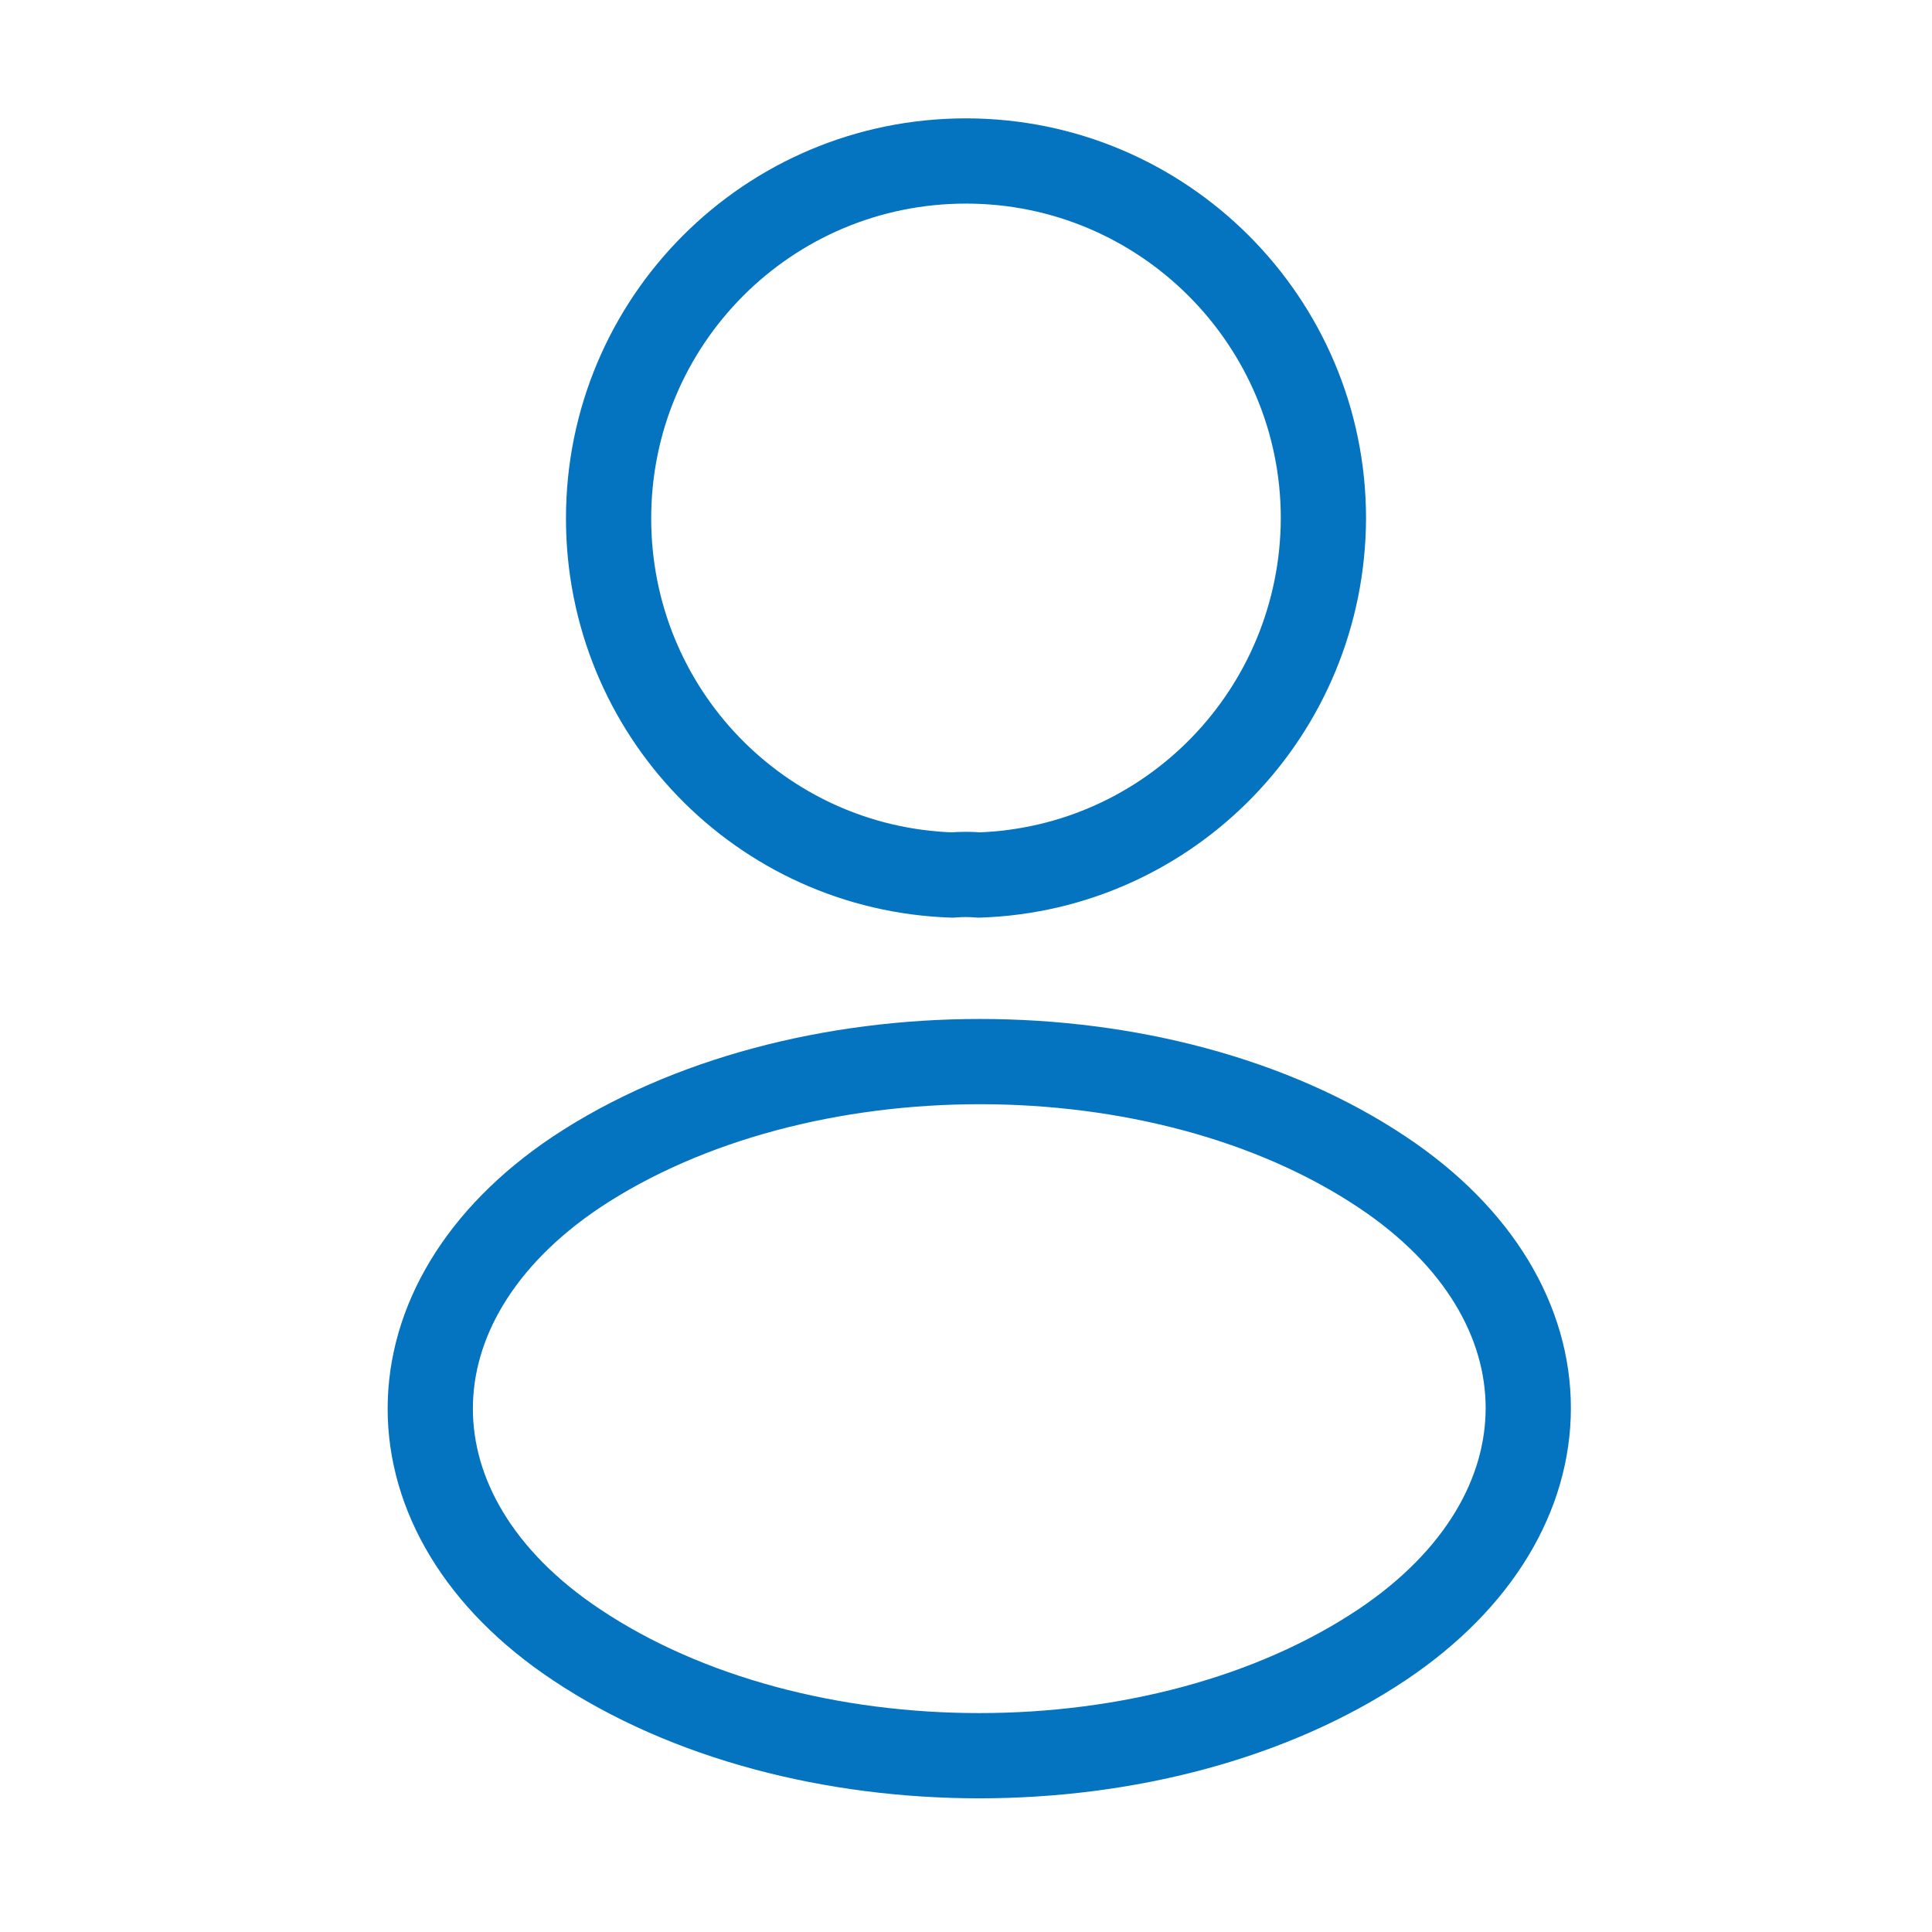 <svg width="34" height="34" viewBox="0 0 34 34" fill="none" xmlns="http://www.w3.org/2000/svg">
<path d="M17.227 15.399C17.085 15.385 16.915 15.385 16.759 15.399C13.387 15.286 10.71 12.523 10.71 9.123C10.71 5.652 13.515 2.833 17 2.833C20.471 2.833 23.29 5.652 23.29 9.123C23.276 12.523 20.598 15.286 17.227 15.399Z" stroke="#0473C0" stroke-width="1.5" stroke-linecap="round" stroke-linejoin="round"/>
<path d="M10.143 20.627C6.715 22.922 6.715 26.662 10.143 28.943C14.039 31.549 20.428 31.549 24.324 28.943C27.752 26.648 27.752 22.908 24.324 20.627C20.442 18.034 14.053 18.034 10.143 20.627Z" stroke="#0473C0" stroke-width="1.5" stroke-linecap="round" stroke-linejoin="round"/>
</svg>
